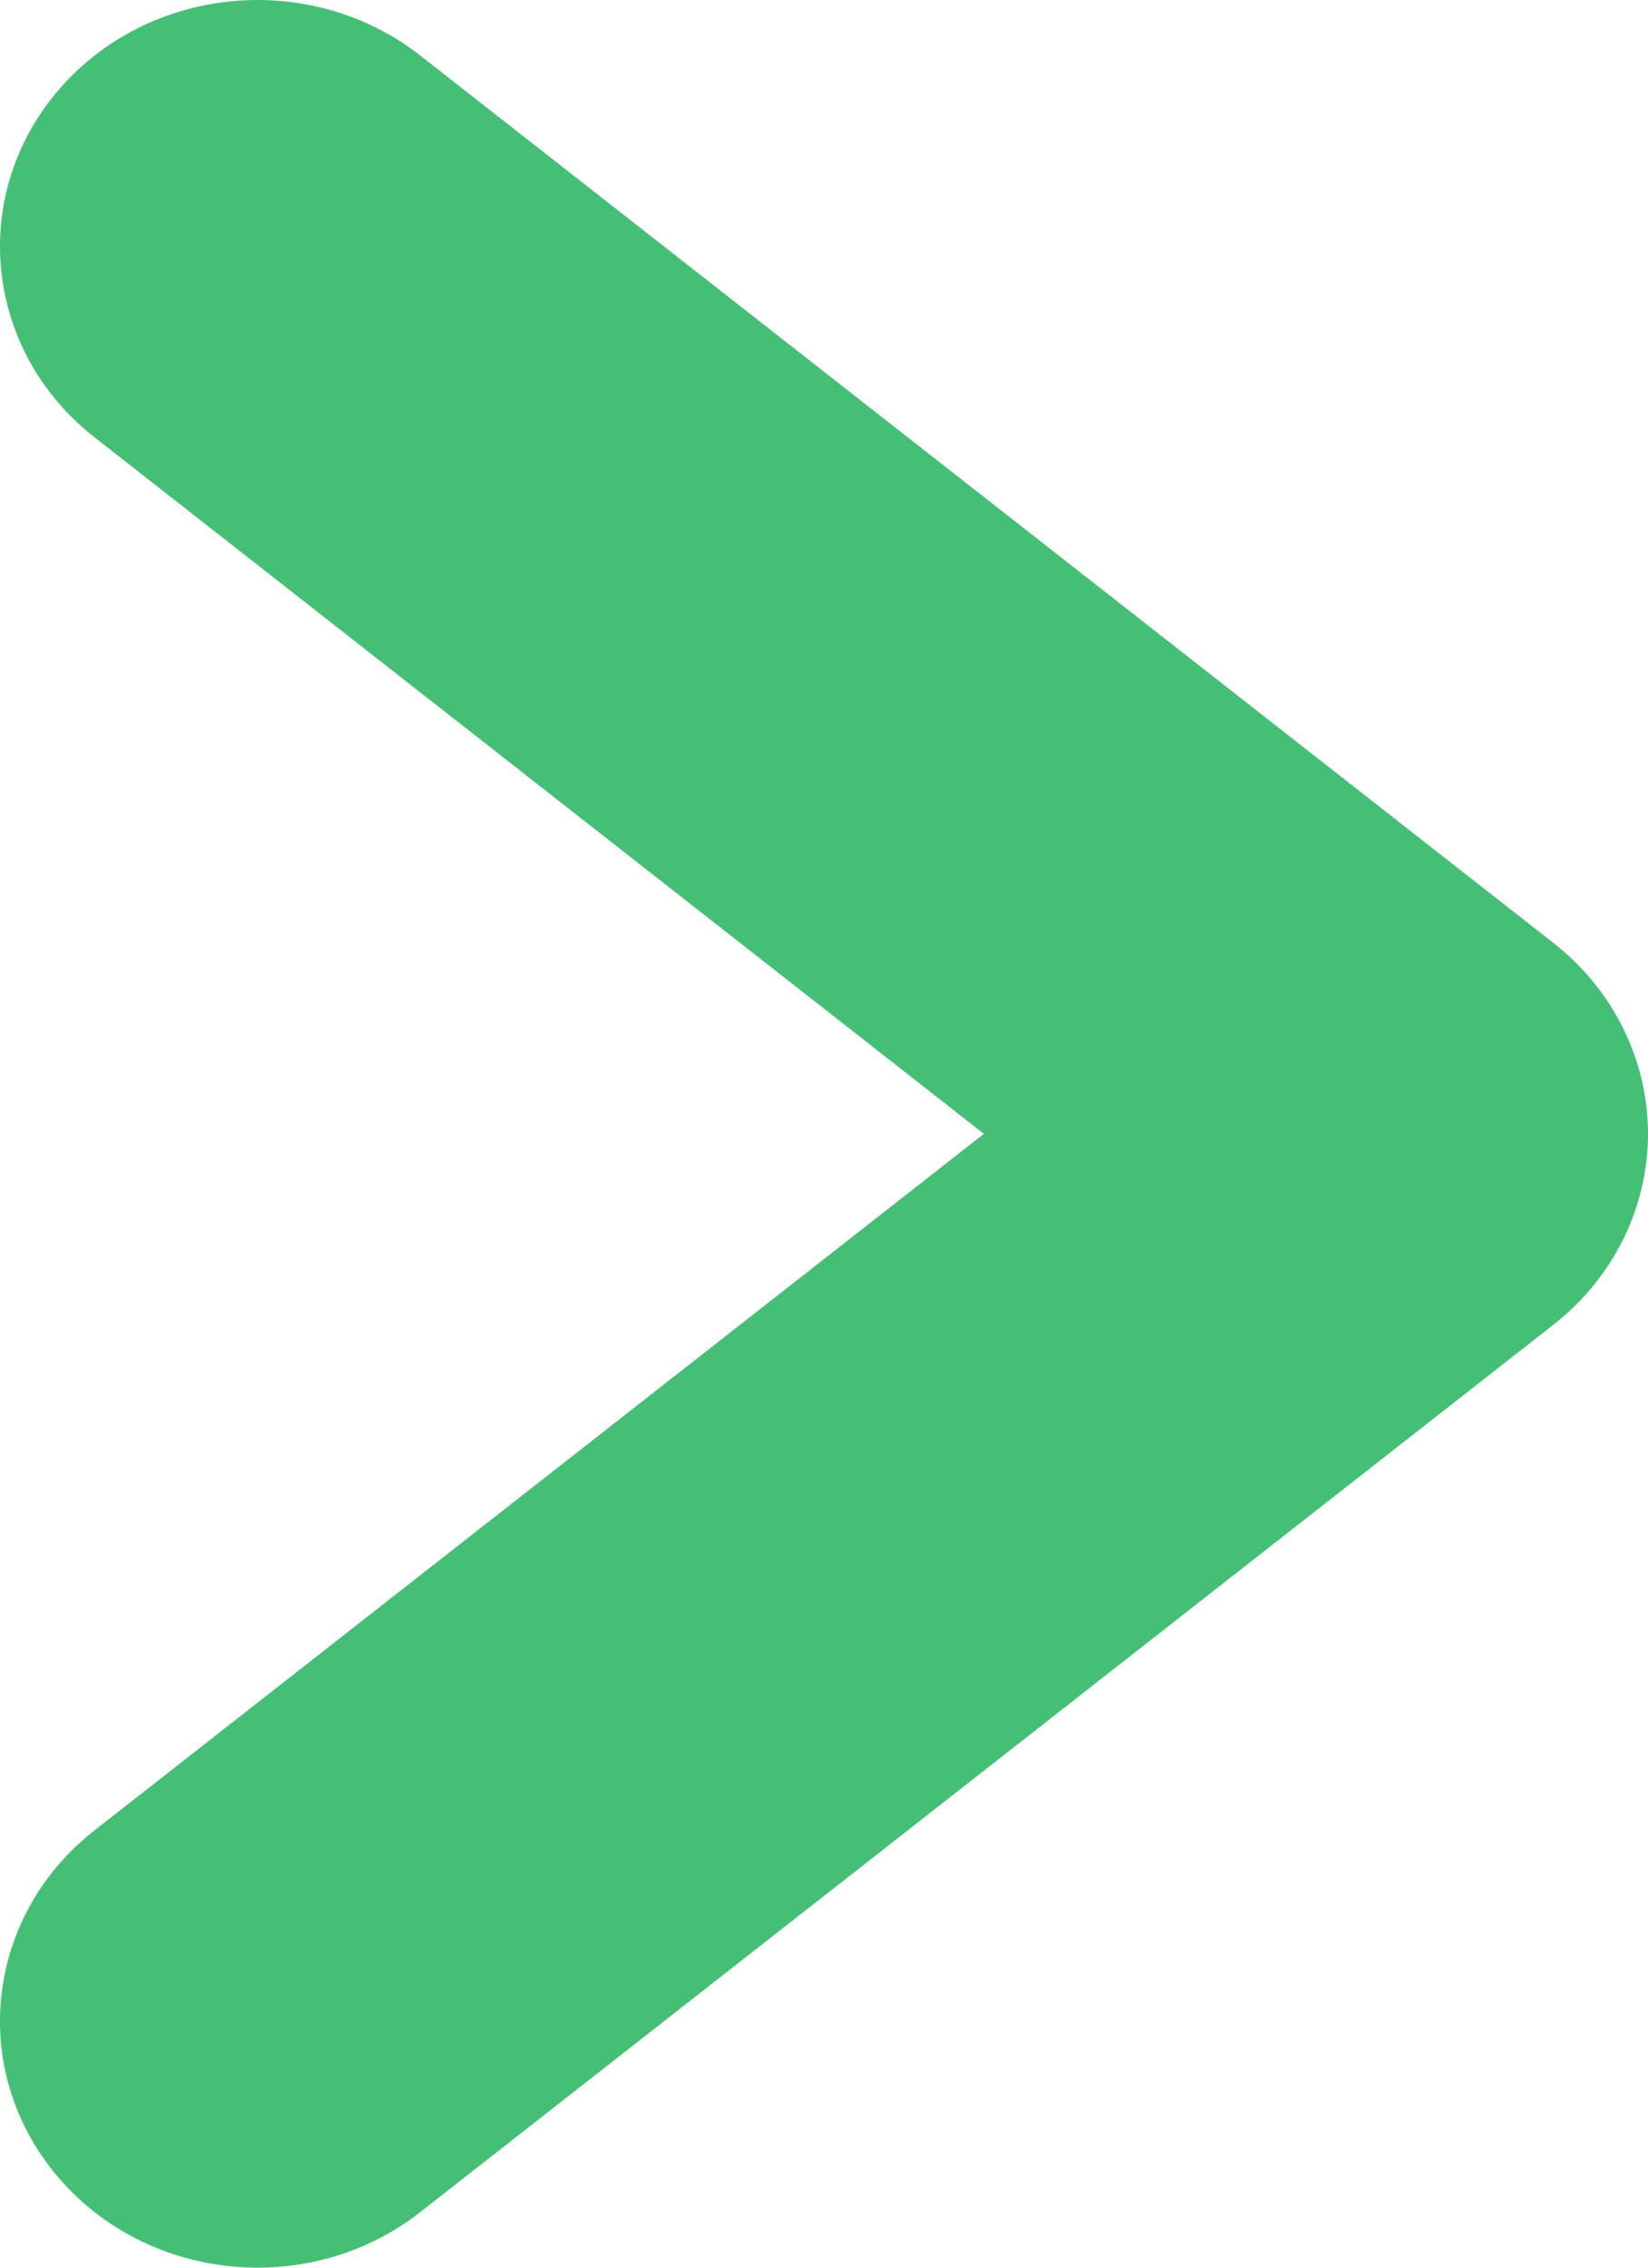 <svg width="16" height="22" viewBox="0 0 16 22" fill="none" xmlns="http://www.w3.org/2000/svg">
<path fill-rule="evenodd" clip-rule="evenodd" d="M0.565 0.877C1.439 -0.145 3.015 -0.296 4.083 0.541L15.083 9.149C15.663 9.603 16 10.283 16 11C16 11.717 15.663 12.397 15.083 12.851L4.083 21.459C3.015 22.296 1.439 22.145 0.565 21.123C-0.309 20.101 -0.152 18.594 0.917 17.758L9.552 11L0.917 4.242C-0.152 3.406 -0.309 1.899 0.565 0.877Z" fill="#46BF76"/>
</svg>

